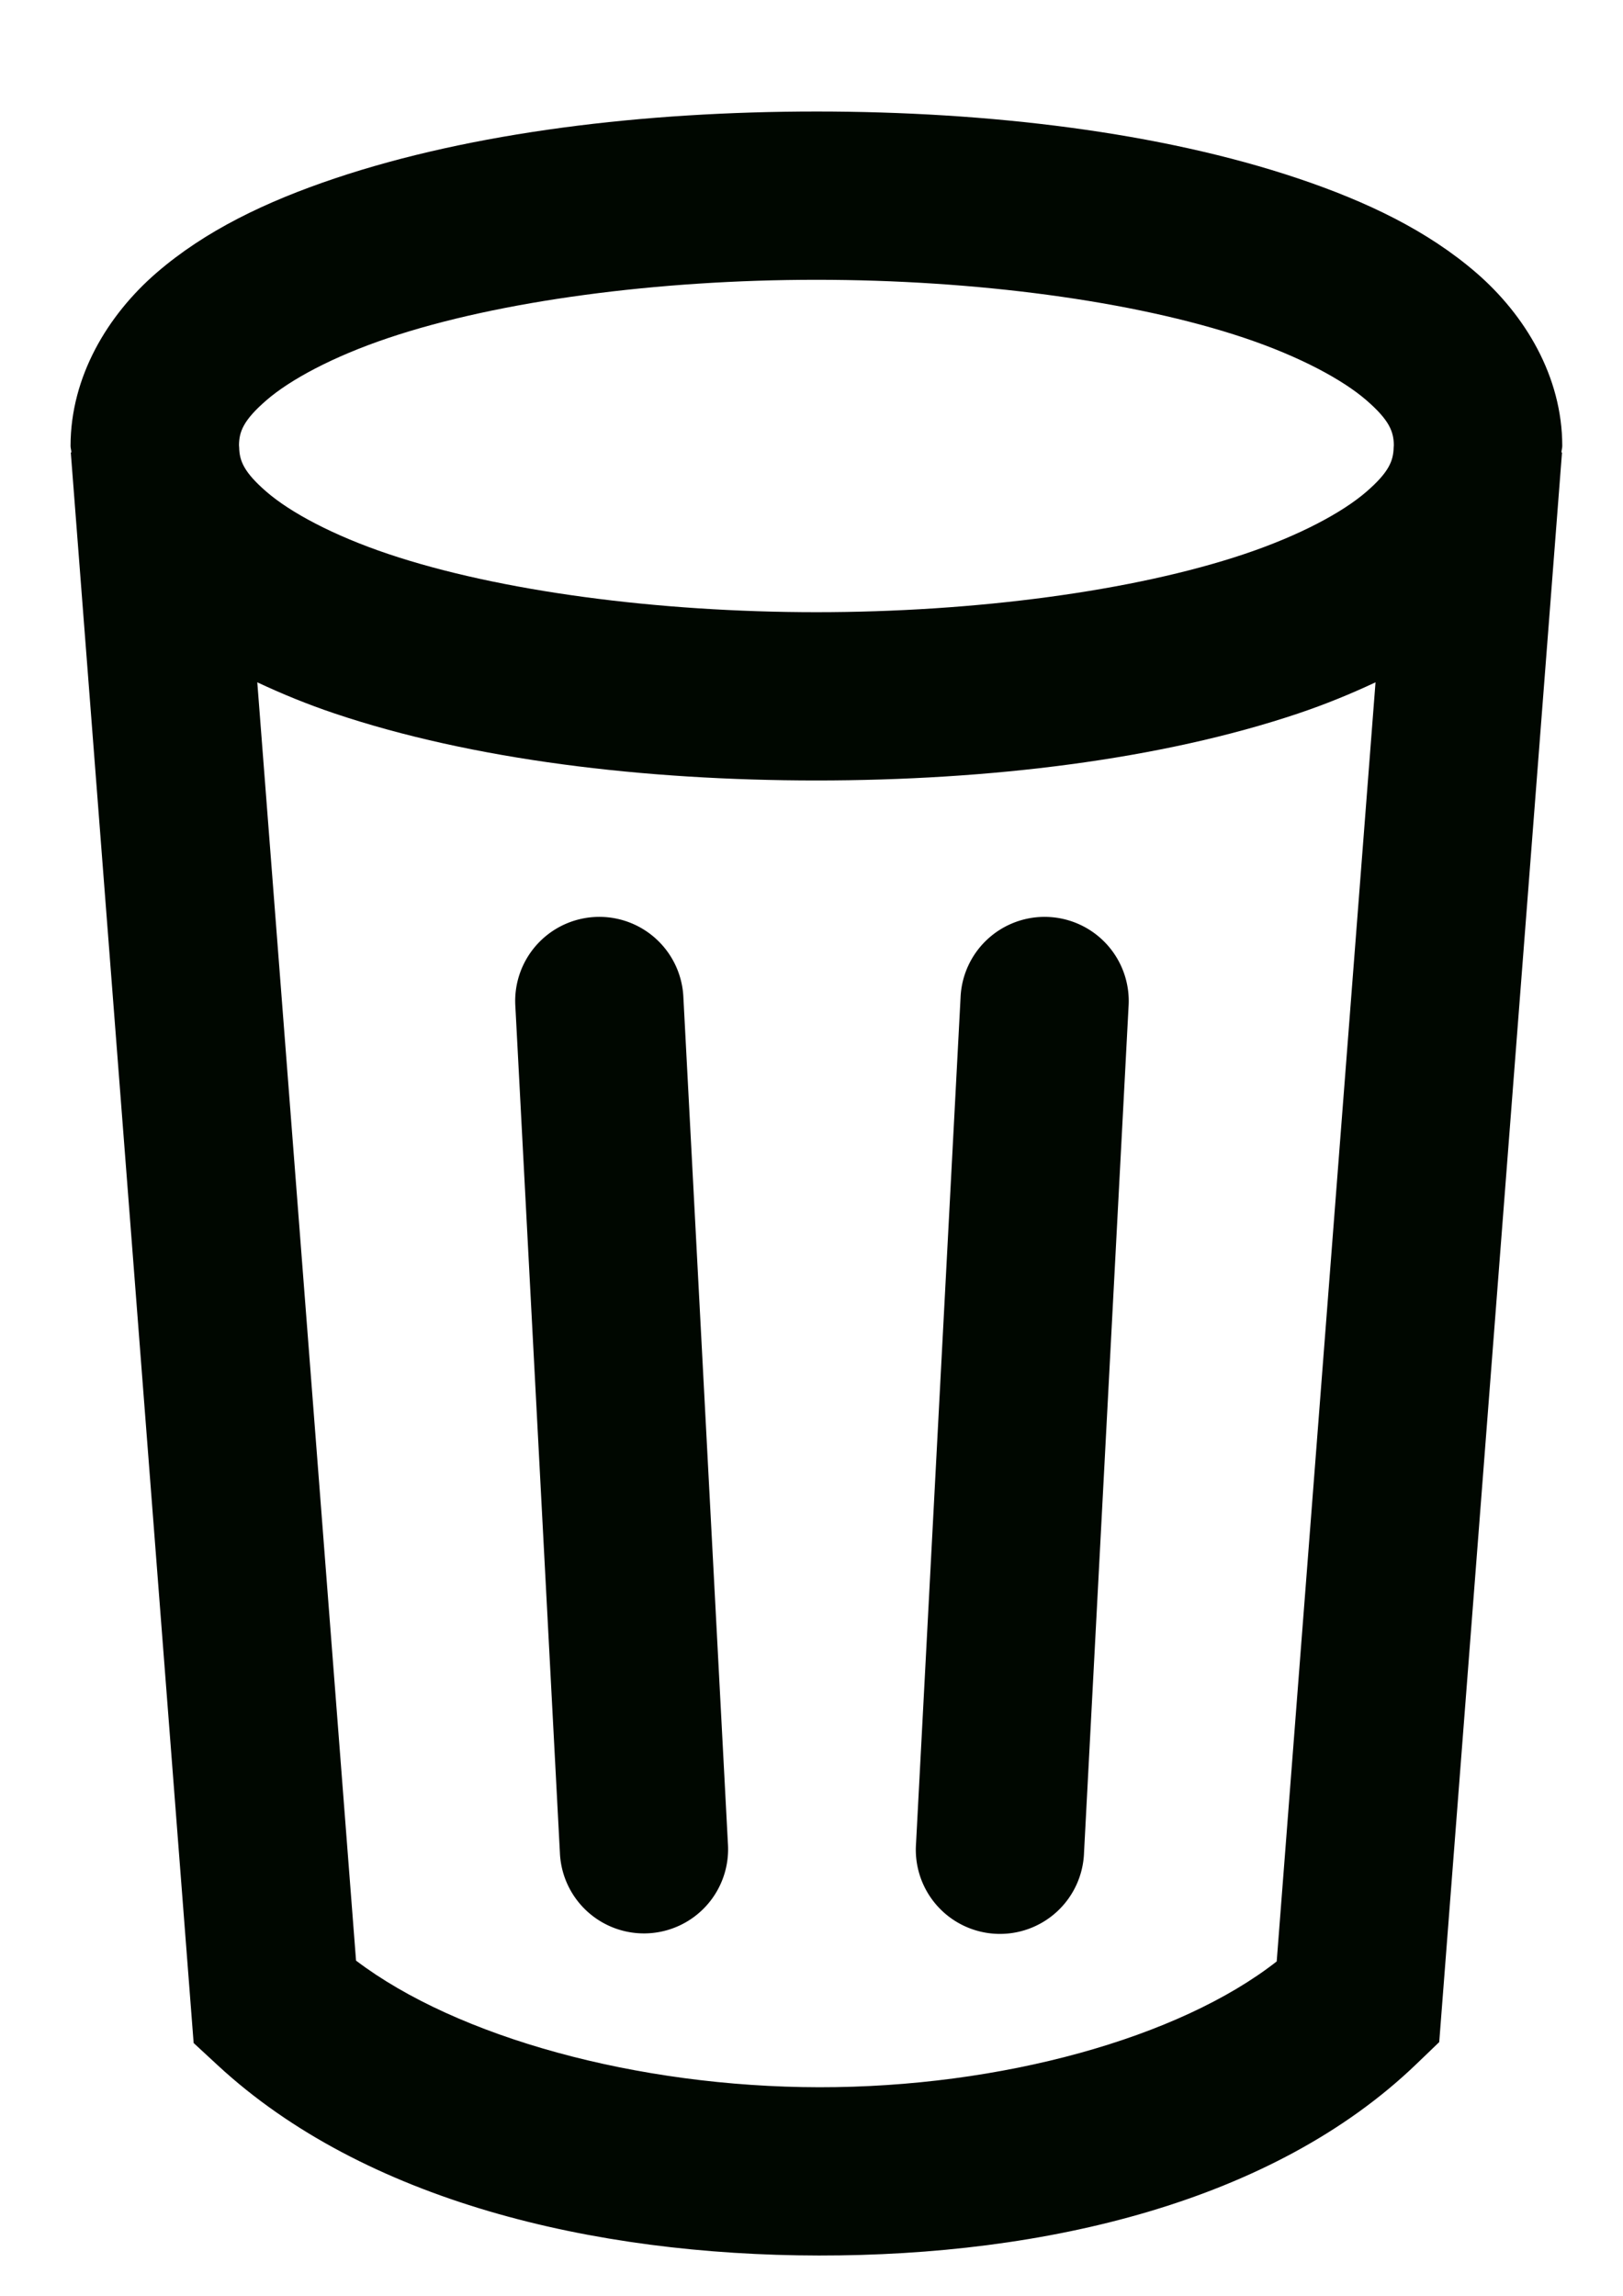 <?xml version="1.0" encoding="UTF-8" standalone="no"?>
<!-- Created with Inkscape (http://www.inkscape.org/) -->

<svg
   xmlns:dc="http://purl.org/dc/elements/1.1/"
   xmlns:cc="http://creativecommons.org/ns#"
   xmlns:rdf="http://www.w3.org/1999/02/22-rdf-syntax-ns#"
   xmlns:svg="http://www.w3.org/2000/svg"
   xmlns="http://www.w3.org/2000/svg"
   xmlns:sodipodi="http://sodipodi.sourceforge.net/DTD/sodipodi-0.dtd"
   xmlns:inkscape="http://www.inkscape.org/namespaces/inkscape"
   width="210mm"
   height="297mm"
   viewBox="0 0 210 297"
   version="1.1"
   id="svg8"
   sodipodi:docname="trash2.svg"
   inkscape:version="0.92.3 (2405546, 2018-03-11)">
  <defs
     id="defs2">
    <inkscape:path-effect
       effect="mirror_symmetry"
       start_point="106.355,129.652"
       end_point="106.355,244.85"
       center_point="106.355,187.251"
       id="path-effect942"
       is_visible="true"
       mode="free"
       discard_orig_path="false"
       fuse_paths="false"
       oposite_fuse="false" />
    <inkscape:path-effect
       effect="mirror_symmetry"
       start_point="91.281,151.479"
       end_point="91.281,163.385"
       center_point="91.281,157.432"
       id="path-effect938"
       is_visible="true"
       mode="free"
       discard_orig_path="false"
       fuse_paths="false"
       oposite_fuse="false" />
  </defs>
  <sodipodi:namedview
     id="base"
     pagecolor="#ffffff"
     bordercolor="#666666"
     borderopacity="1.0"
     inkscape:pageopacity="0.0"
     inkscape:pageshadow="2"
     inkscape:zoom="0.35355339"
     inkscape:cx="247.86282"
     inkscape:cy="650.20491"
     inkscape:document-units="mm"
     inkscape:current-layer="layer1"
     showgrid="true"
     showguides="false"
     inkscape:snap-bbox="true"
     inkscape:snap-bbox-edge-midpoints="true"
     inkscape:bbox-nodes="true"
     inkscape:snap-bbox-midpoints="true"
     inkscape:object-paths="false"
     inkscape:snap-page="true"
     inkscape:snap-global="true"
     inkscape:snap-nodes="false"
     inkscape:snap-others="false"
     inkscape:snap-intersection-paths="true"
     inkscape:object-nodes="false"
     inkscape:window-width="1896"
     inkscape:window-height="1157"
     inkscape:window-x="10"
     inkscape:window-y="10"
     inkscape:window-maximized="0">
    <inkscape:grid
       type="xygrid"
       id="grid817" />
  </sodipodi:namedview>
  <g
     inkscape:label="Layer 1"
     inkscape:groupmode="layer"
     id="layer1"
     style="display:inline">
    <path
       style="color:#000000;font-style:normal;font-variant:normal;font-weight:normal;font-stretch:normal;font-size:medium;line-height:normal;font-family:sans-serif;font-variant-ligatures:normal;font-variant-position:normal;font-variant-caps:normal;font-variant-numeric:normal;font-variant-alternates:normal;font-feature-settings:normal;text-indent:0;text-align:start;text-decoration:none;text-decoration-line:none;text-decoration-style:solid;text-decoration-color:#000000;letter-spacing:normal;word-spacing:normal;text-transform:none;writing-mode:lr-tb;direction:ltr;text-orientation:mixed;dominant-baseline:auto;baseline-shift:baseline;text-anchor:start;white-space:normal;shape-padding:0;clip-rule:nonzero;display:inline;overflow:visible;visibility:visible;opacity:1;isolation:auto;mix-blend-mode:normal;color-interpolation:sRGB;color-interpolation-filters:linearRGB;solid-color:#000000;solid-opacity:1;vector-effect:none;fill:#000700;fill-opacity:1;fill-rule:nonzero;stroke:none;stroke-width:21.77;stroke-linecap:butt;stroke-linejoin:miter;stroke-miterlimit:4;stroke-dasharray:none;stroke-dashoffset:0;stroke-opacity:1;color-rendering:auto;image-rendering:auto;shape-rendering:auto;text-rendering:auto;enable-background:accumulate"
       d="m 105.635,14.426 c -22.32,0 -44.548,2.682 -62.334,8.662 -8.893,2.99 -16.75,6.759 -23.049,12.205 -6.299,5.446 -11.123,13.408 -11.123,22.402 0,0.287 0.1,0.548 0.109,0.832 l -0.078,0.006 15.896,205.764 3.135,2.898 c 18.911,17.484 48.482,24.553 77.752,24.592 29.27,0.039 58.739,-6.918 77.287,-24.734 l 2.992,-2.875 15.887,-205.645 -0.076,-0.006 c 0.01,-0.284 0.109,-0.545 0.109,-0.832 0,-8.995 -4.826,-16.957 -11.125,-22.402 -6.299,-5.446 -14.156,-9.215 -23.049,-12.205 -17.785,-5.98 -40.014,-8.662 -62.334,-8.662 z m 0,21.77 c 20.491,0 41.074,2.712 55.396,7.527 7.161,2.408 12.682,5.389 15.748,8.039 3.009,2.602 3.549,4.08 3.568,5.836 l -0.023,0.287 c -0.039,1.716 -0.589,3.189 -3.545,5.744 -3.066,2.651 -8.587,5.629 -15.748,8.037 -14.323,4.815 -34.906,7.529 -55.396,7.529 -20.491,0 -41.074,-2.714 -55.396,-7.529 -7.161,-2.408 -12.682,-5.387 -15.748,-8.037 -2.956,-2.556 -3.506,-4.028 -3.545,-5.744 l -0.023,-0.287 c 0.02,-1.756 0.559,-3.234 3.568,-5.836 3.066,-2.651 8.587,-5.631 15.748,-8.039 14.323,-4.815 34.906,-7.527 55.396,-7.527 z M 33.291,88.268 c 3.17,1.488 6.48,2.847 10.01,4.033 17.785,5.98 40.014,8.664 62.334,8.664 22.32,0 44.548,-2.684 62.334,-8.664 3.529,-1.187 6.839,-2.545 10.01,-4.033 L 165.193,253.742 c -12.613,9.886 -35.67,16.307 -59.221,16.275 -23.529,-0.031 -46.845,-6.474 -59.904,-16.381 z"
       id="path821"
       inkscape:connector-curvature="0" />
    <path
       style="color:#000000;font-style:normal;font-variant:normal;font-weight:normal;font-stretch:normal;font-size:medium;line-height:normal;font-family:sans-serif;font-variant-ligatures:normal;font-variant-position:normal;font-variant-caps:normal;font-variant-numeric:normal;font-variant-alternates:normal;font-feature-settings:normal;text-indent:0;text-align:start;text-decoration:none;text-decoration-line:none;text-decoration-style:solid;text-decoration-color:#000000;letter-spacing:normal;word-spacing:normal;text-transform:none;writing-mode:lr-tb;direction:ltr;text-orientation:mixed;dominant-baseline:auto;baseline-shift:baseline;text-anchor:start;white-space:normal;shape-padding:0;clip-rule:nonzero;display:inline;overflow:visible;visibility:visible;opacity:1;isolation:auto;mix-blend-mode:normal;color-interpolation:sRGB;color-interpolation-filters:linearRGB;solid-color:#000000;solid-opacity:1;vector-effect:none;fill:#000700;fill-opacity:1;fill-rule:nonzero;stroke:none;stroke-width:21.77;stroke-linecap:round;stroke-linejoin:miter;stroke-miterlimit:4;stroke-dasharray:none;stroke-dashoffset:0;stroke-opacity:1;color-rendering:auto;image-rendering:auto;shape-rendering:auto;text-rendering:auto;enable-background:accumulate"
       d="m 77.898,118.617 a 10.886,10.886 0 0 0 -11.213,11.607 l 5.76,109.438 a 10.886,10.886 0 1 0 21.74,-1.145 L 88.426,129.08 A 10.886,10.886 0 0 0 77.898,118.617 Z m 57.672,0.002 a 10.886,10.886 0 0 0 -11.285,10.461 l -5.76,109.438 a 10.886,10.886 0 1 0 21.738,1.145 l 5.76,-109.438 a 10.886,10.886 0 0 0 -10.453,-11.605 z"
       id="path940"
       inkscape:connector-curvature="0" />
  </g>
  <g
     inkscape:groupmode="layer"
     id="layer2"
     inkscape:label="guide"
     style="display:none;opacity:0.461"
     sodipodi:insensitive="true">
    <path
       inkscape:connector-curvature="0"
       id="path821-3"
       style="fill:none;stroke:#000000;stroke-width:0.265px;stroke-linecap:butt;stroke-linejoin:miter;stroke-opacity:1"
       d="m 83.237,142.93 c 0,3.969 14.552,3.969 14.552,0 0,-3.969 -14.552,-3.969 -14.552,0 z m 0,0 1.323,18.521 c 2.646,2.646 9.334,2.673 11.906,0 l 1.323,-18.521" />
    <path
       inkscape:connector-curvature="0"
       id="path821-3-6"
       style="opacity:0.461;fill:none;stroke:#000000;stroke-width:0.265px;stroke-linecap:butt;stroke-linejoin:miter;stroke-opacity:1"
       d="m 83.362,148.282 c 0,3.969 14.552,3.969 14.552,0 0,-3.969 -14.552,-3.969 -14.552,0 z m 0,0 1.323,18.521 c 2.646,2.646 9.334,2.673 11.906,0 l 1.323,-18.521" />
  </g>
</svg>
